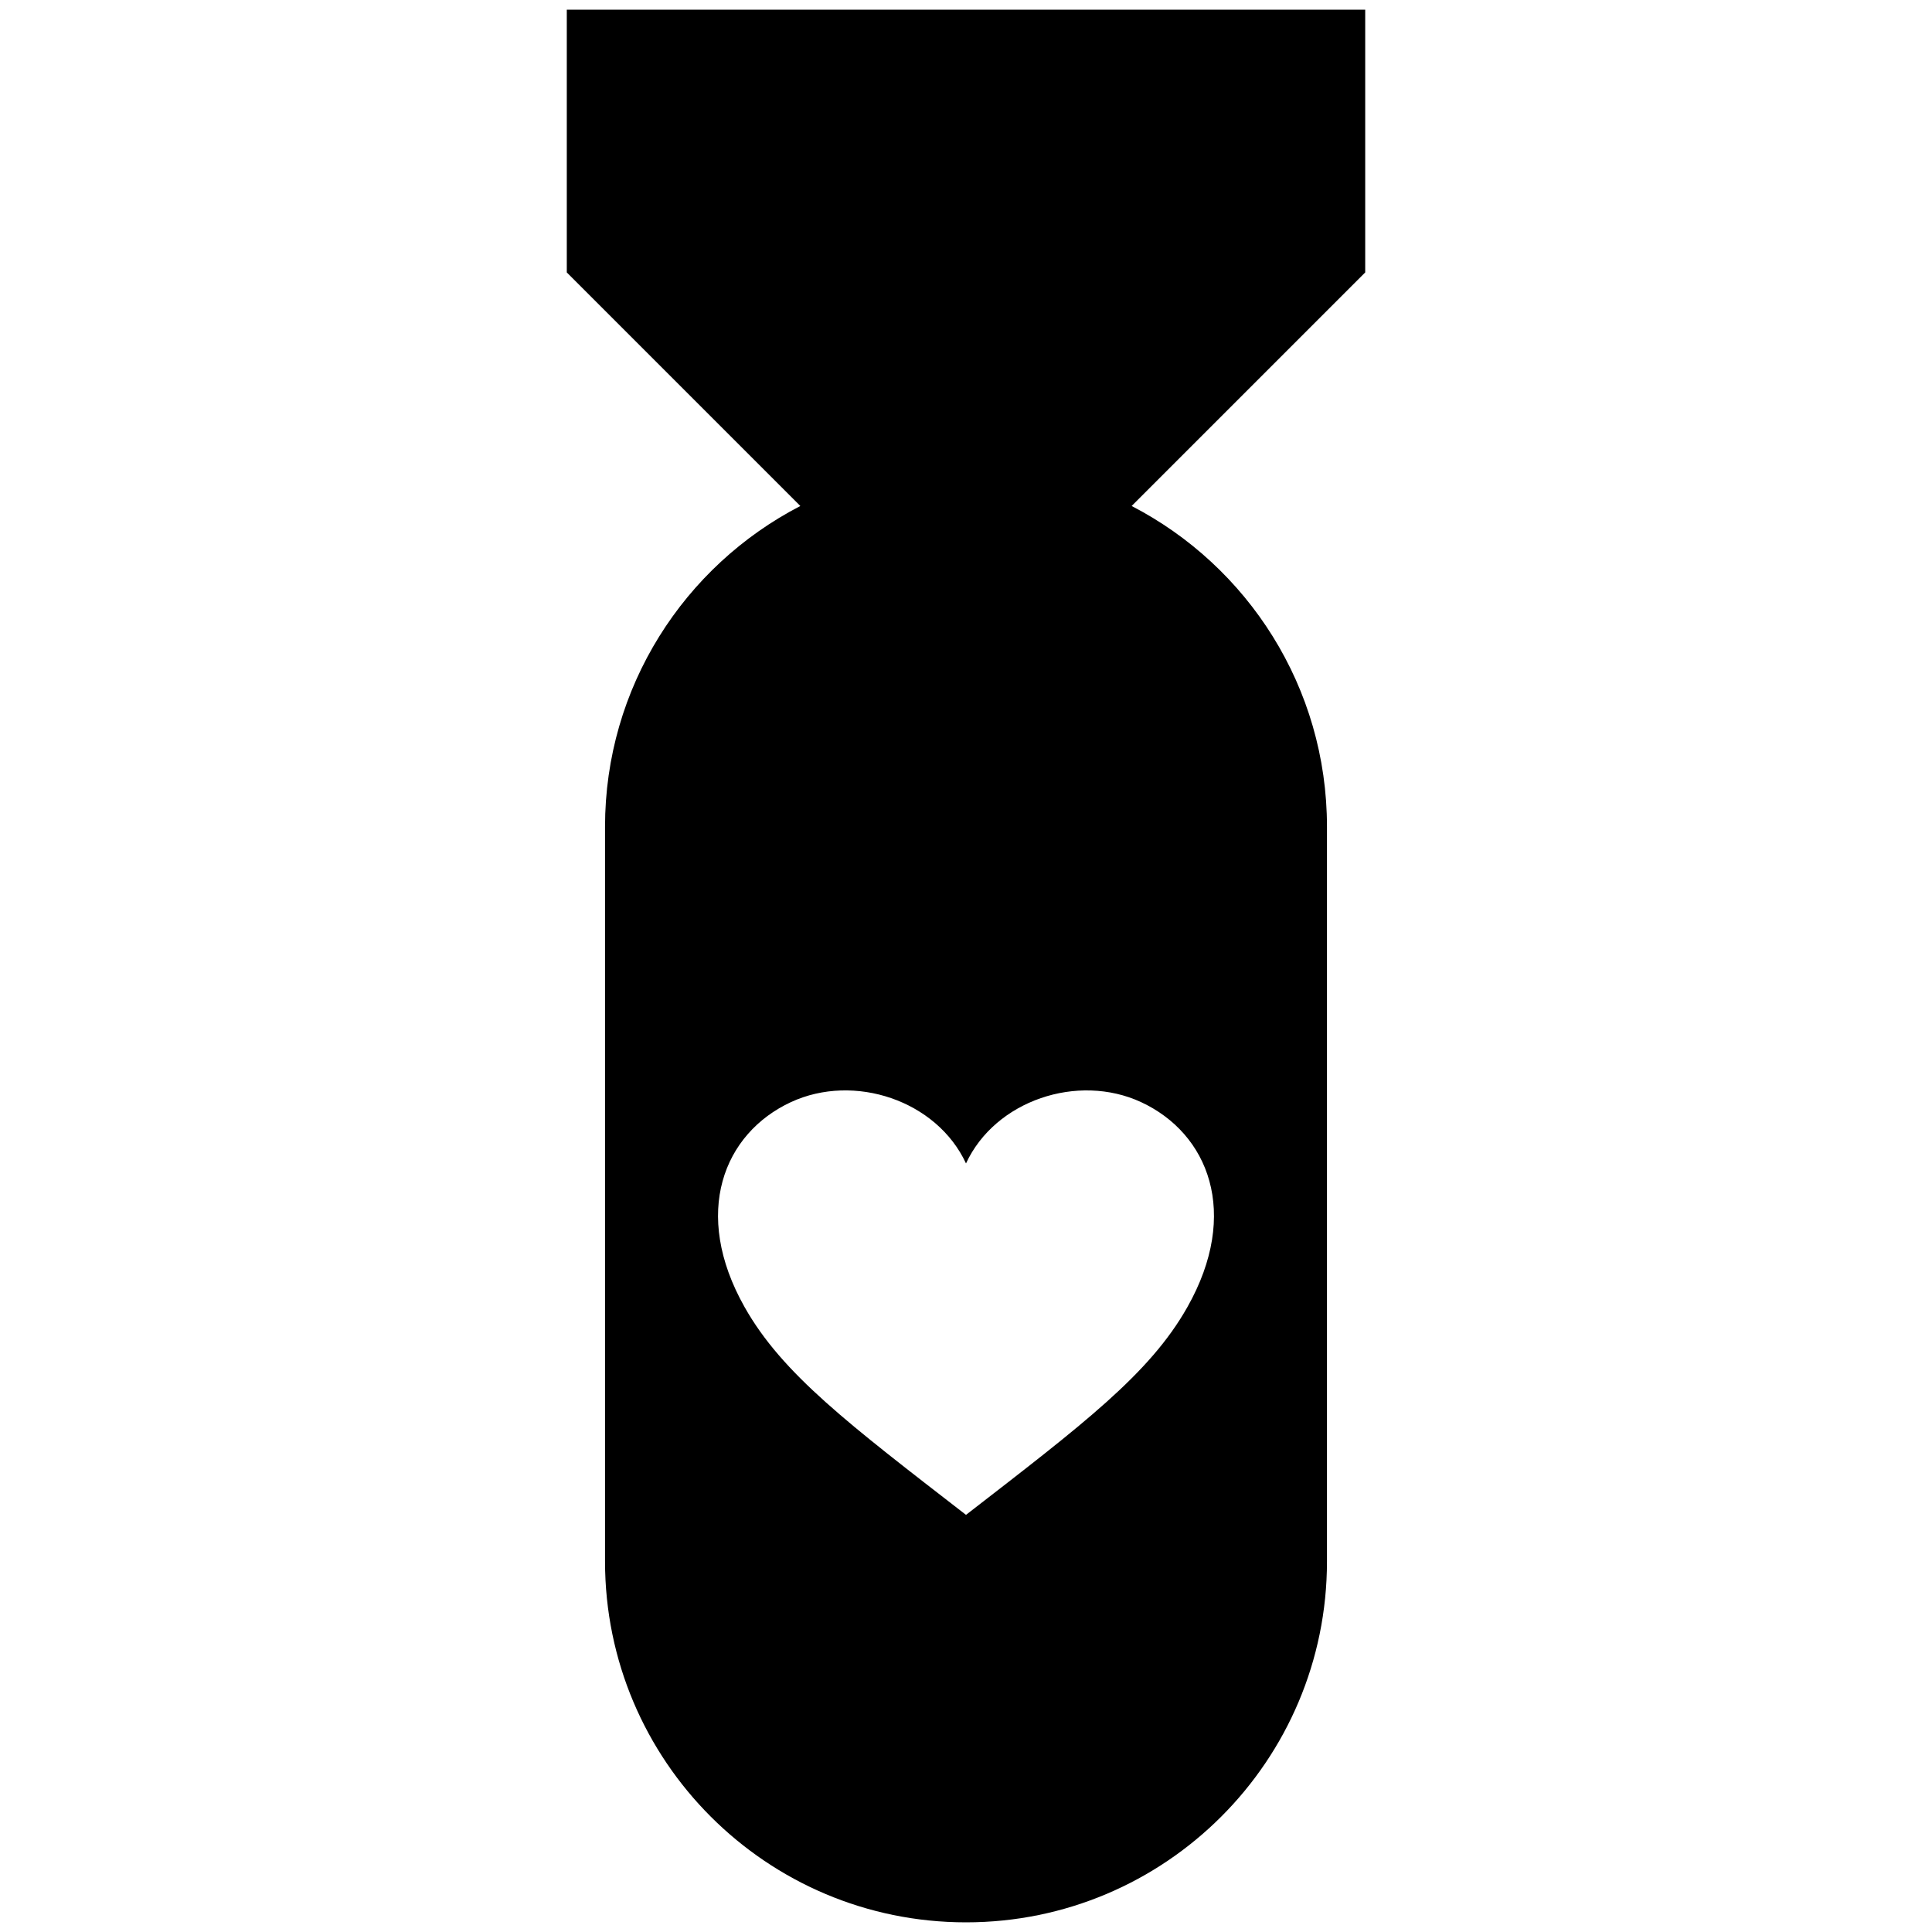 <svg xmlns="http://www.w3.org/2000/svg" xmlns:xlink="http://www.w3.org/1999/xlink" version="1.1" id="Layer_1" x="0px" y="0px" width="100px" height="100px" viewBox="0 0 100 100" enable-background="new 0 0 100 100" xml:space="preserve">
<path fill-rule="evenodd" clip-rule="evenodd" fill="#000000" d="M58.574,26.19c6.006,3.107,10.11,9.377,10.11,16.604v38.021  C68.685,91.135,60.318,99.5,50,99.5c-10.319,0-18.684-8.365-18.684-18.685V42.794c0-7.228,4.104-13.497,10.109-16.604L29.337,14.101  V0.5H50h20.663v13.601L58.574,26.19L58.574,26.19z M59.061,57.045c-3.271-1.514-7.548-0.091-9.061,3.174  c-1.514-3.265-5.791-4.689-9.061-3.174c-3.483,1.616-5.148,5.743-2.398,10.611C40.495,71.12,43.958,73.73,50,78.409  c6.042-4.679,9.505-7.291,11.458-10.753C64.209,62.788,62.544,58.661,59.061,57.045z"/>
</svg>